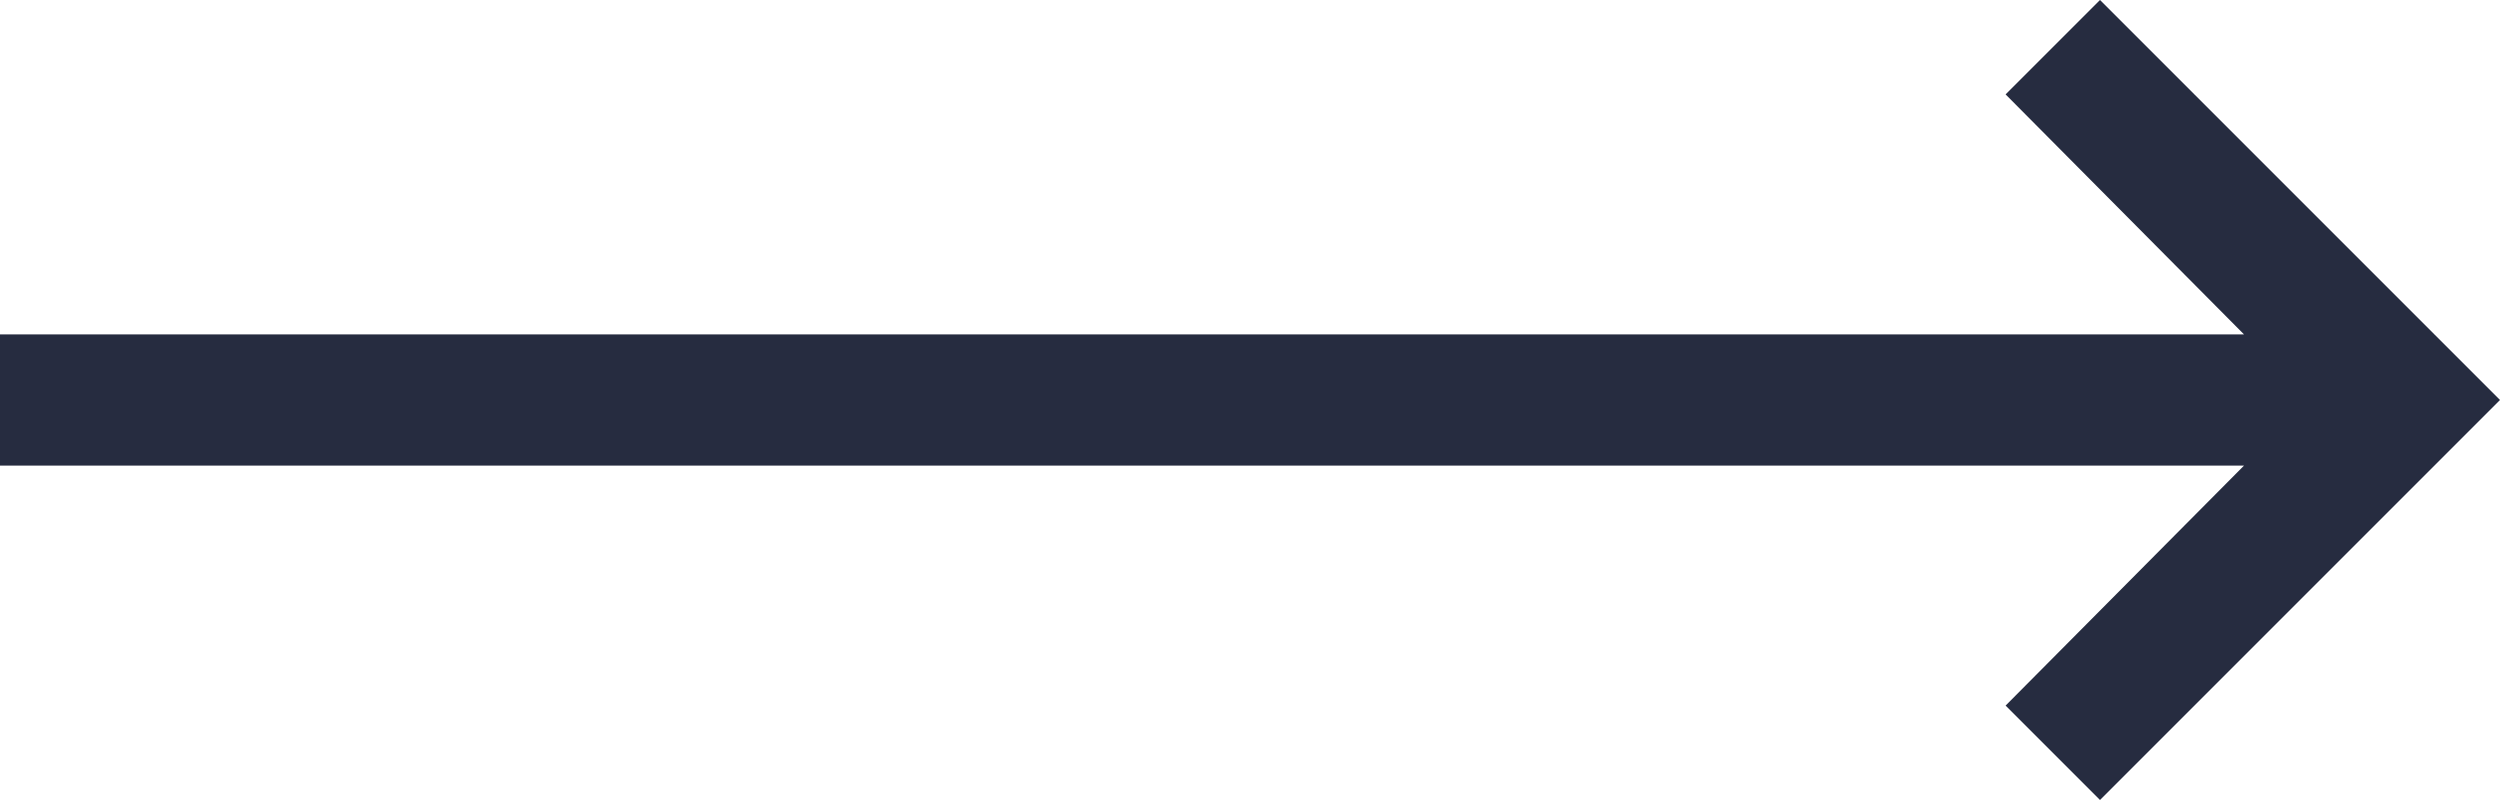 <?xml version="1.0" encoding="UTF-8"?>
<svg width="50px" height="16px" viewBox="0 0 50 16" version="1.1" xmlns="http://www.w3.org/2000/svg" xmlns:xlink="http://www.w3.org/1999/xlink">
    <!-- Generator: Sketch 57.1 (83088) - https://sketch.com -->
    <title>dex-icon-right</title>
    <desc>Created with Sketch.</desc>
    <g id="Page-1" stroke="none" stroke-width="1" fill="none" fill-rule="evenodd">
        <g id="DEX-Copy-2" transform="translate(-335, -1640)" fill="#262C40" fill-rule="nonzero">
            <polygon id="dex-icon-right" transform="translate(360, 1648) scale(-1, 1) translate(-360, -1648) " points="385 1646.688 385 1649.312 340.12 1649.312 344.888 1654.112 343 1656 335 1648 343 1640 344.888 1641.888 340.12 1646.688"></polygon>
        </g>
    </g>
</svg>